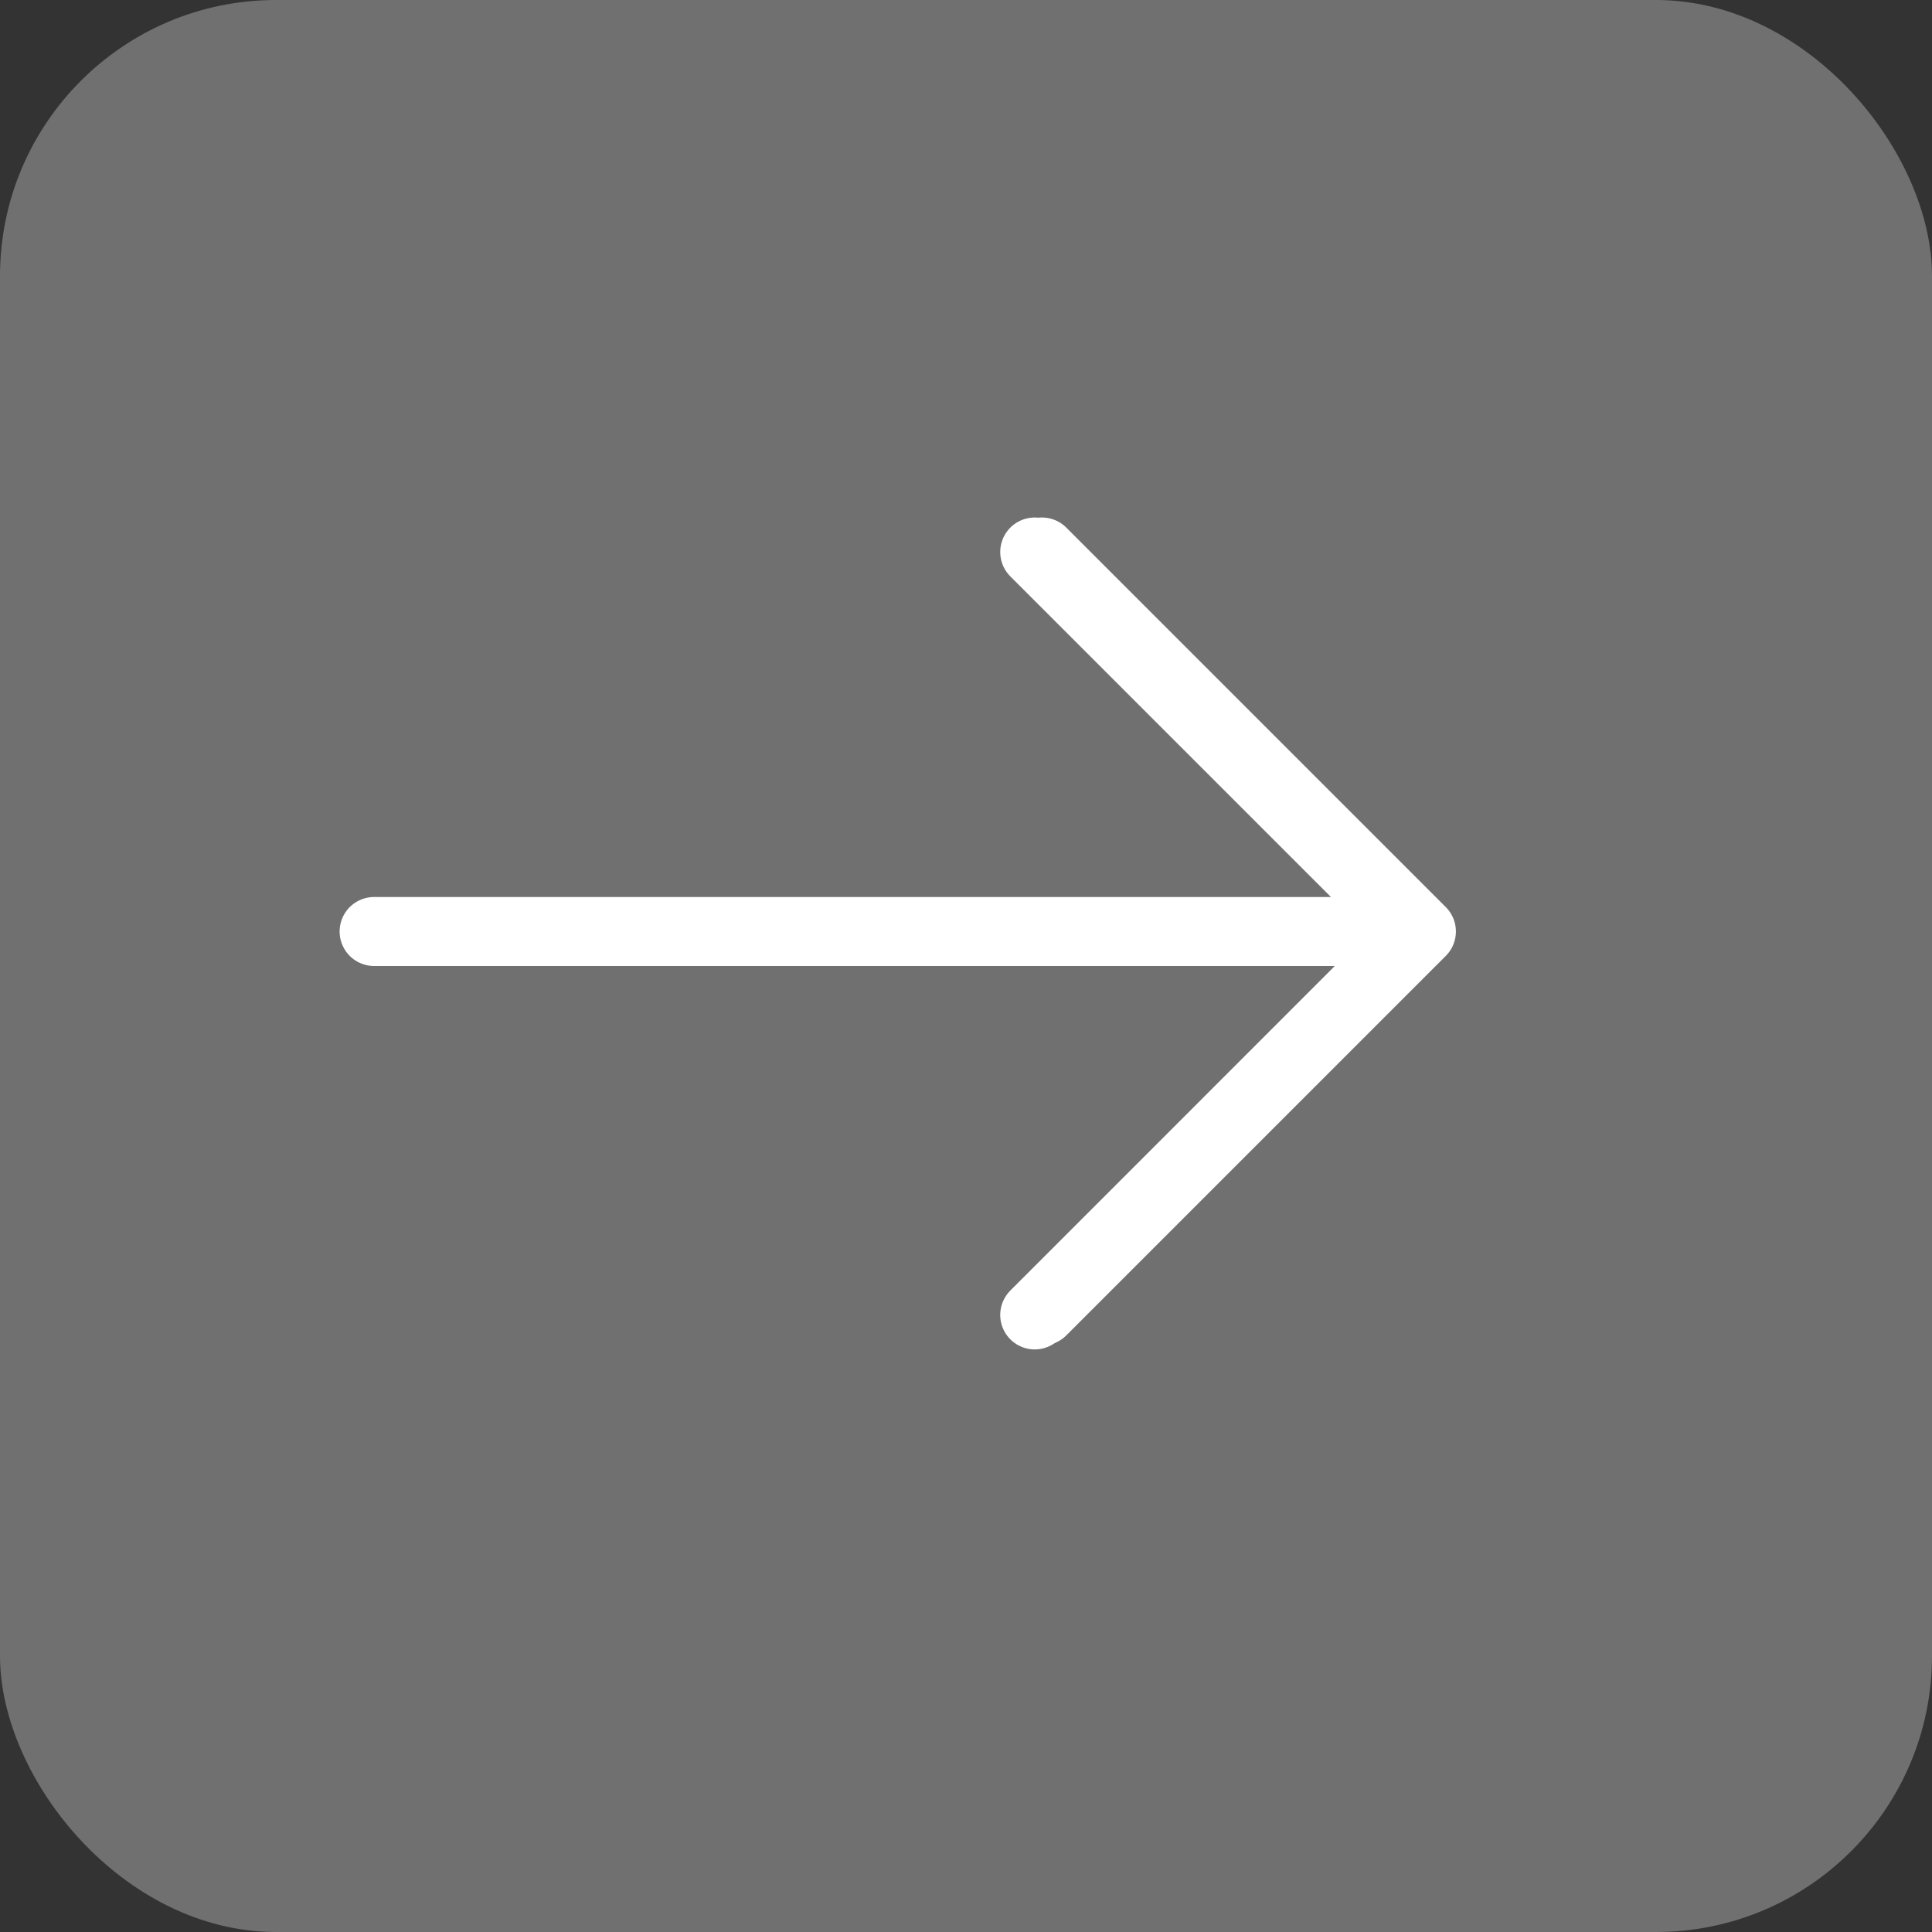 <?xml version="1.0" encoding="UTF-8"?>
<svg width="28px" height="28px" viewBox="0 0 28 28" version="1.1" xmlns="http://www.w3.org/2000/svg" xmlns:xlink="http://www.w3.org/1999/xlink">
    <rect x="0" y="0" width="28" height="28" fill="#333333" stroke="none"/>
    <!-- Generator: Sketch 46.2 (44496) - http://www.bohemiancoding.com/sketch -->
    <title>login_hover</title>
    <desc>Created with Sketch.</desc>
    <defs></defs>
    <g id="Page-1" stroke="none" stroke-width="1" fill="none" fill-rule="evenodd">
        <g id="锁屏" transform="translate(-1165, -649)">
            <g id="login_hover" transform="translate(1165, 649)">
                <rect id="Rectangle-2" fill-opacity="0.3" fill="#FFFFFF" x="0" y="0" width="28" height="28" rx="4"></rect>
                <g id="登陆" transform="translate(5, 8)" stroke-linecap="round" stroke="#FFFFFF" stroke-linejoin="round">
                    <polyline id="Stroke-1" points="9.996 0 15.524 5.528 9.996 11.057"></polyline>
                    <polyline id="Stroke-1" points="10.1 0 15.6 5.5 10.1 11"></polyline>
                    <path d="M14.887,5.5 L0.422,5.5" id="Stroke-2"></path>
                </g>
            </g>
        </g>
    </g>
</svg>